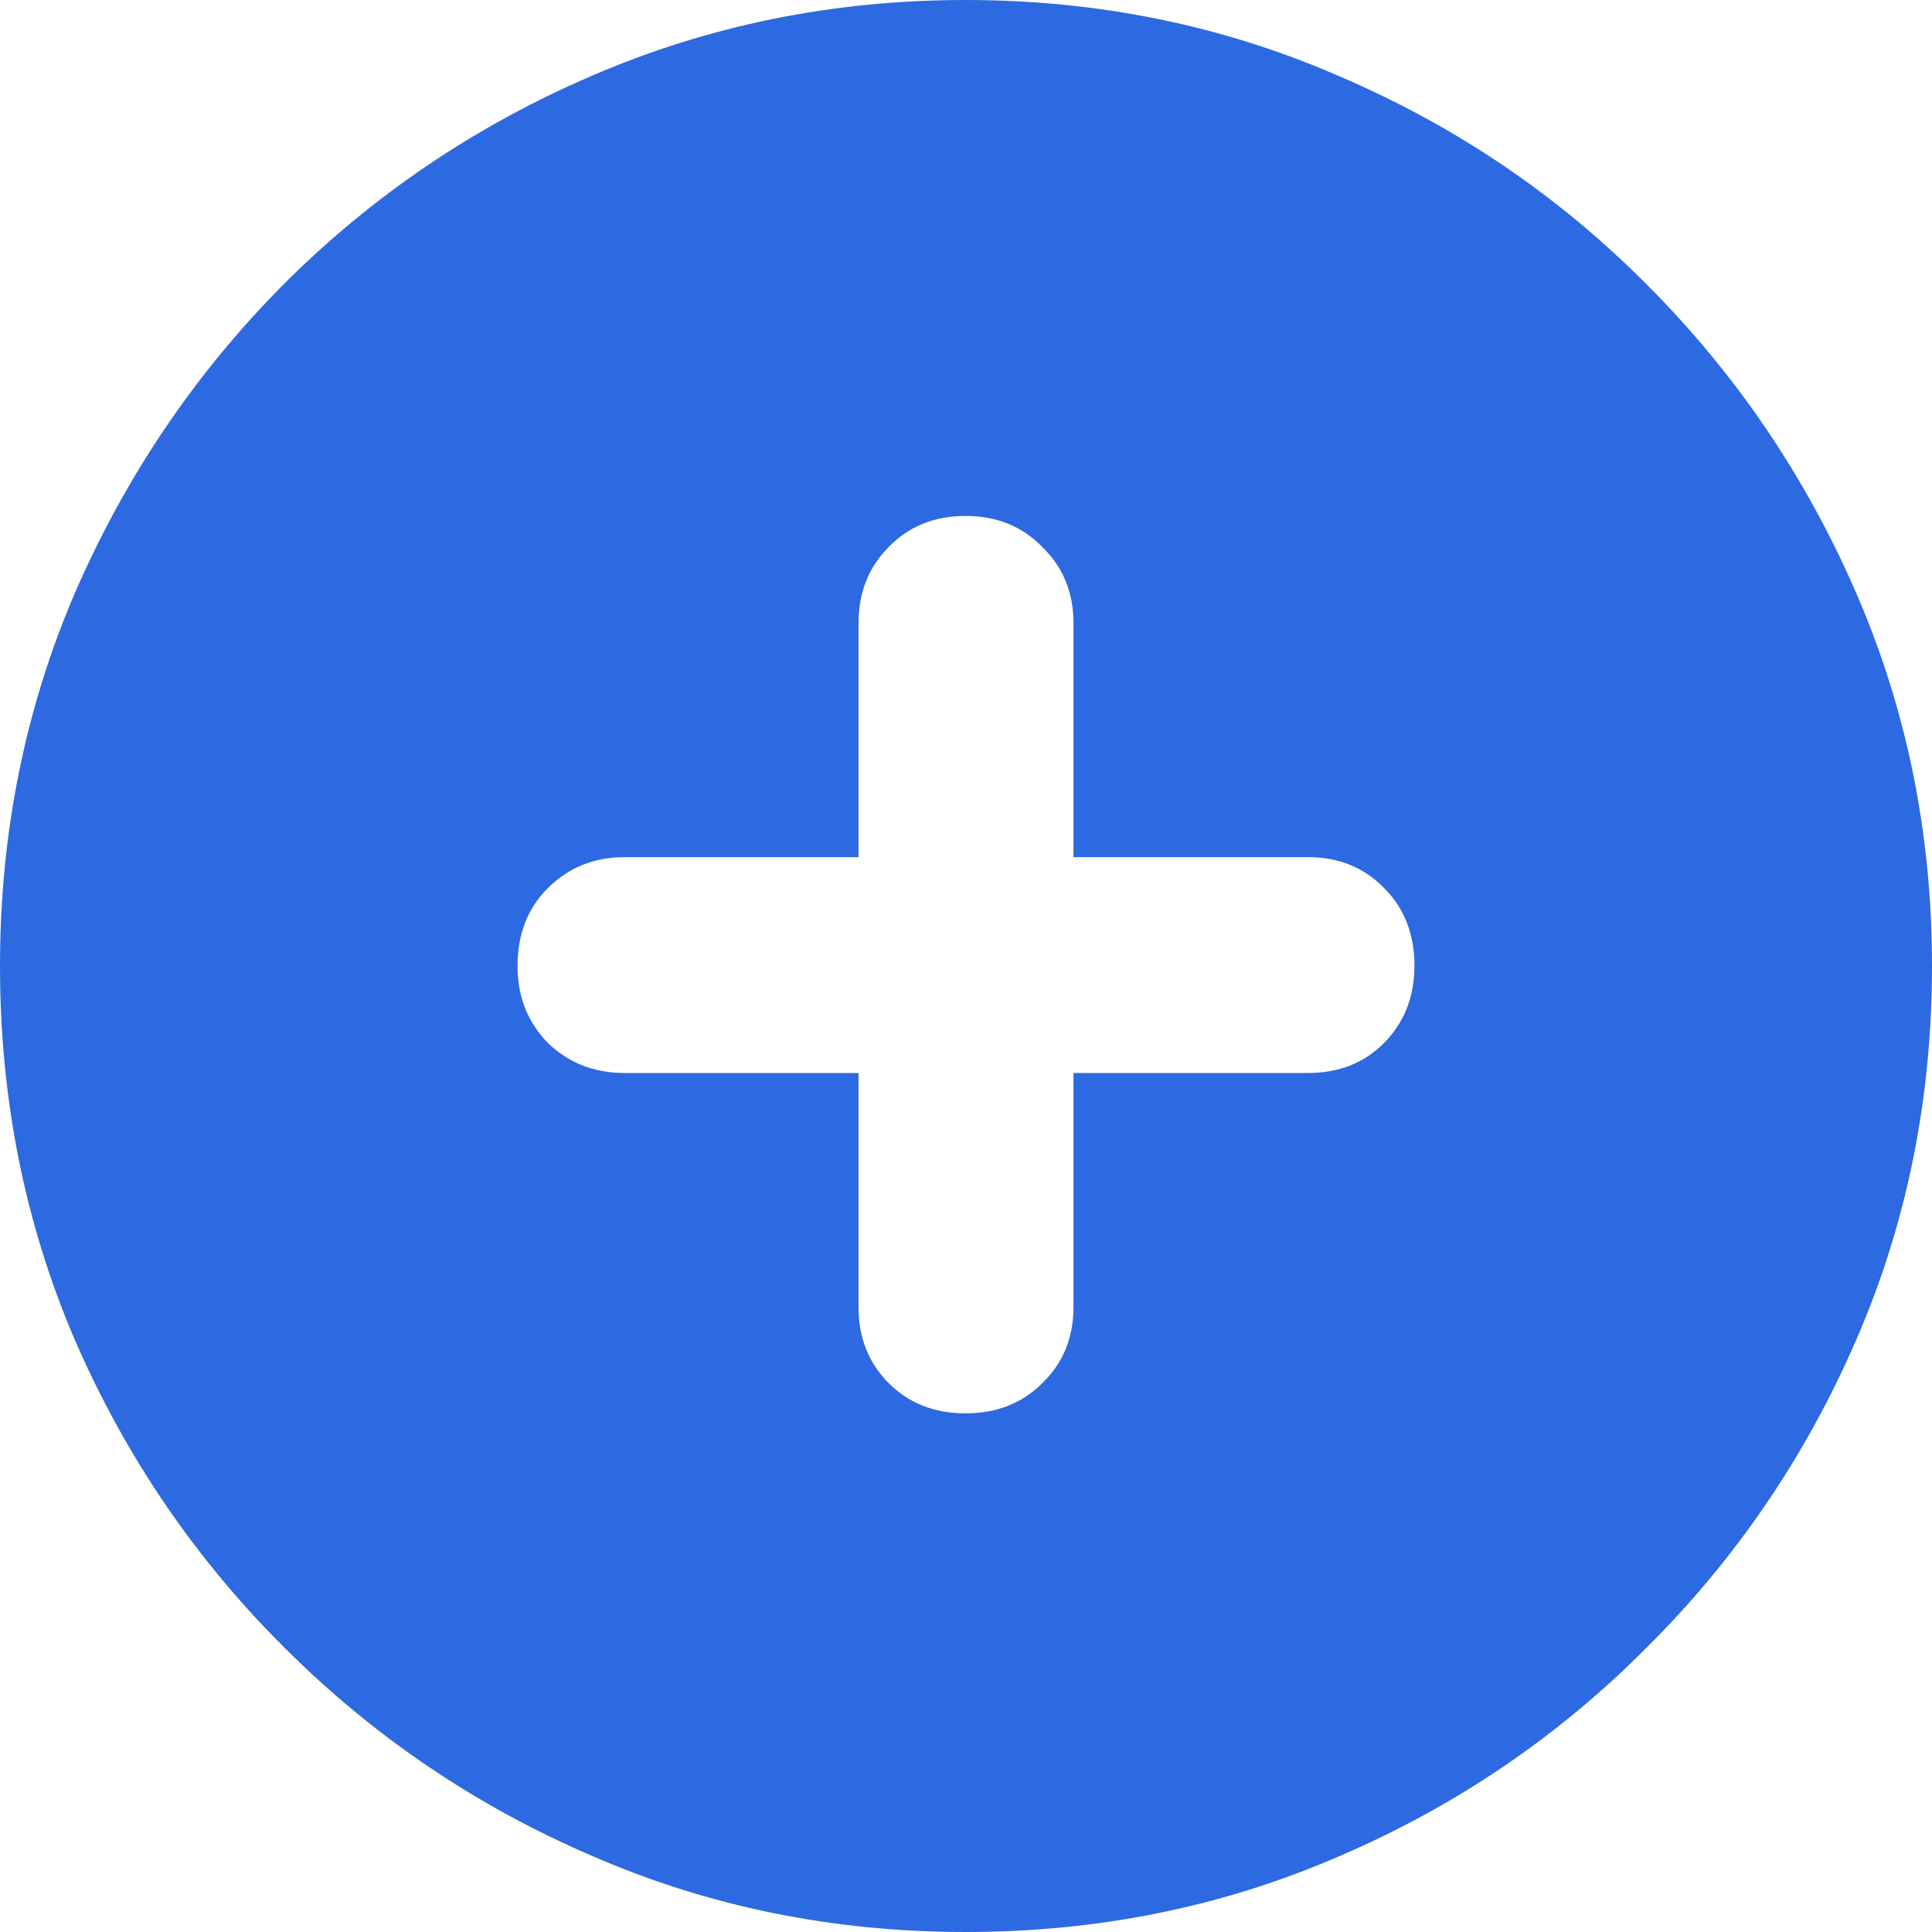 <svg width="24" height="24" viewBox="0 0 24 24" fill="none" xmlns="http://www.w3.org/2000/svg">
<g clip-path="url(#clip0_1_2462)">
<path d="M11.994 24C10.351 24 8.806 23.686 7.36 23.057C5.914 22.436 4.638 21.572 3.532 20.466C2.427 19.367 1.56 18.095 0.931 16.648C0.31 15.201 0 13.652 0 12C0 10.356 0.31 8.811 0.931 7.364C1.56 5.917 2.423 4.64 3.521 3.534C4.627 2.428 5.903 1.564 7.349 0.943C8.803 0.314 10.351 0 11.994 0C13.637 0 15.182 0.314 16.628 0.943C18.082 1.564 19.358 2.428 20.456 3.534C21.562 4.64 22.429 5.917 23.057 7.364C23.686 8.811 24 10.356 24 12C24 13.652 23.686 15.201 23.057 16.648C22.429 18.095 21.562 19.367 20.456 20.466C19.358 21.572 18.086 22.436 16.64 23.057C15.194 23.686 13.645 24 11.994 24ZM6.429 12C6.429 12.379 6.554 12.697 6.804 12.954C7.061 13.204 7.379 13.329 7.758 13.329H10.665V16.239C10.665 16.617 10.79 16.932 11.04 17.182C11.29 17.432 11.608 17.557 11.994 17.557C12.38 17.557 12.698 17.432 12.948 17.182C13.206 16.932 13.335 16.617 13.335 16.239V13.329H16.254C16.632 13.329 16.947 13.204 17.196 12.954C17.446 12.697 17.571 12.379 17.571 12C17.571 11.606 17.446 11.284 17.196 11.034C16.947 10.777 16.632 10.648 16.254 10.648H13.335V7.739C13.335 7.36 13.206 7.045 12.948 6.795C12.698 6.538 12.38 6.409 11.994 6.409C11.608 6.409 11.29 6.538 11.04 6.795C10.79 7.045 10.665 7.36 10.665 7.739V10.648H7.758C7.379 10.648 7.061 10.777 6.804 11.034C6.554 11.284 6.429 11.606 6.429 12Z" fill="#2D69E0"/>
</g>
<defs>
<clipPath id="clip0_1_2462">
<rect width="24" height="24" fill="white"/>
</clipPath>
</defs>
</svg>
